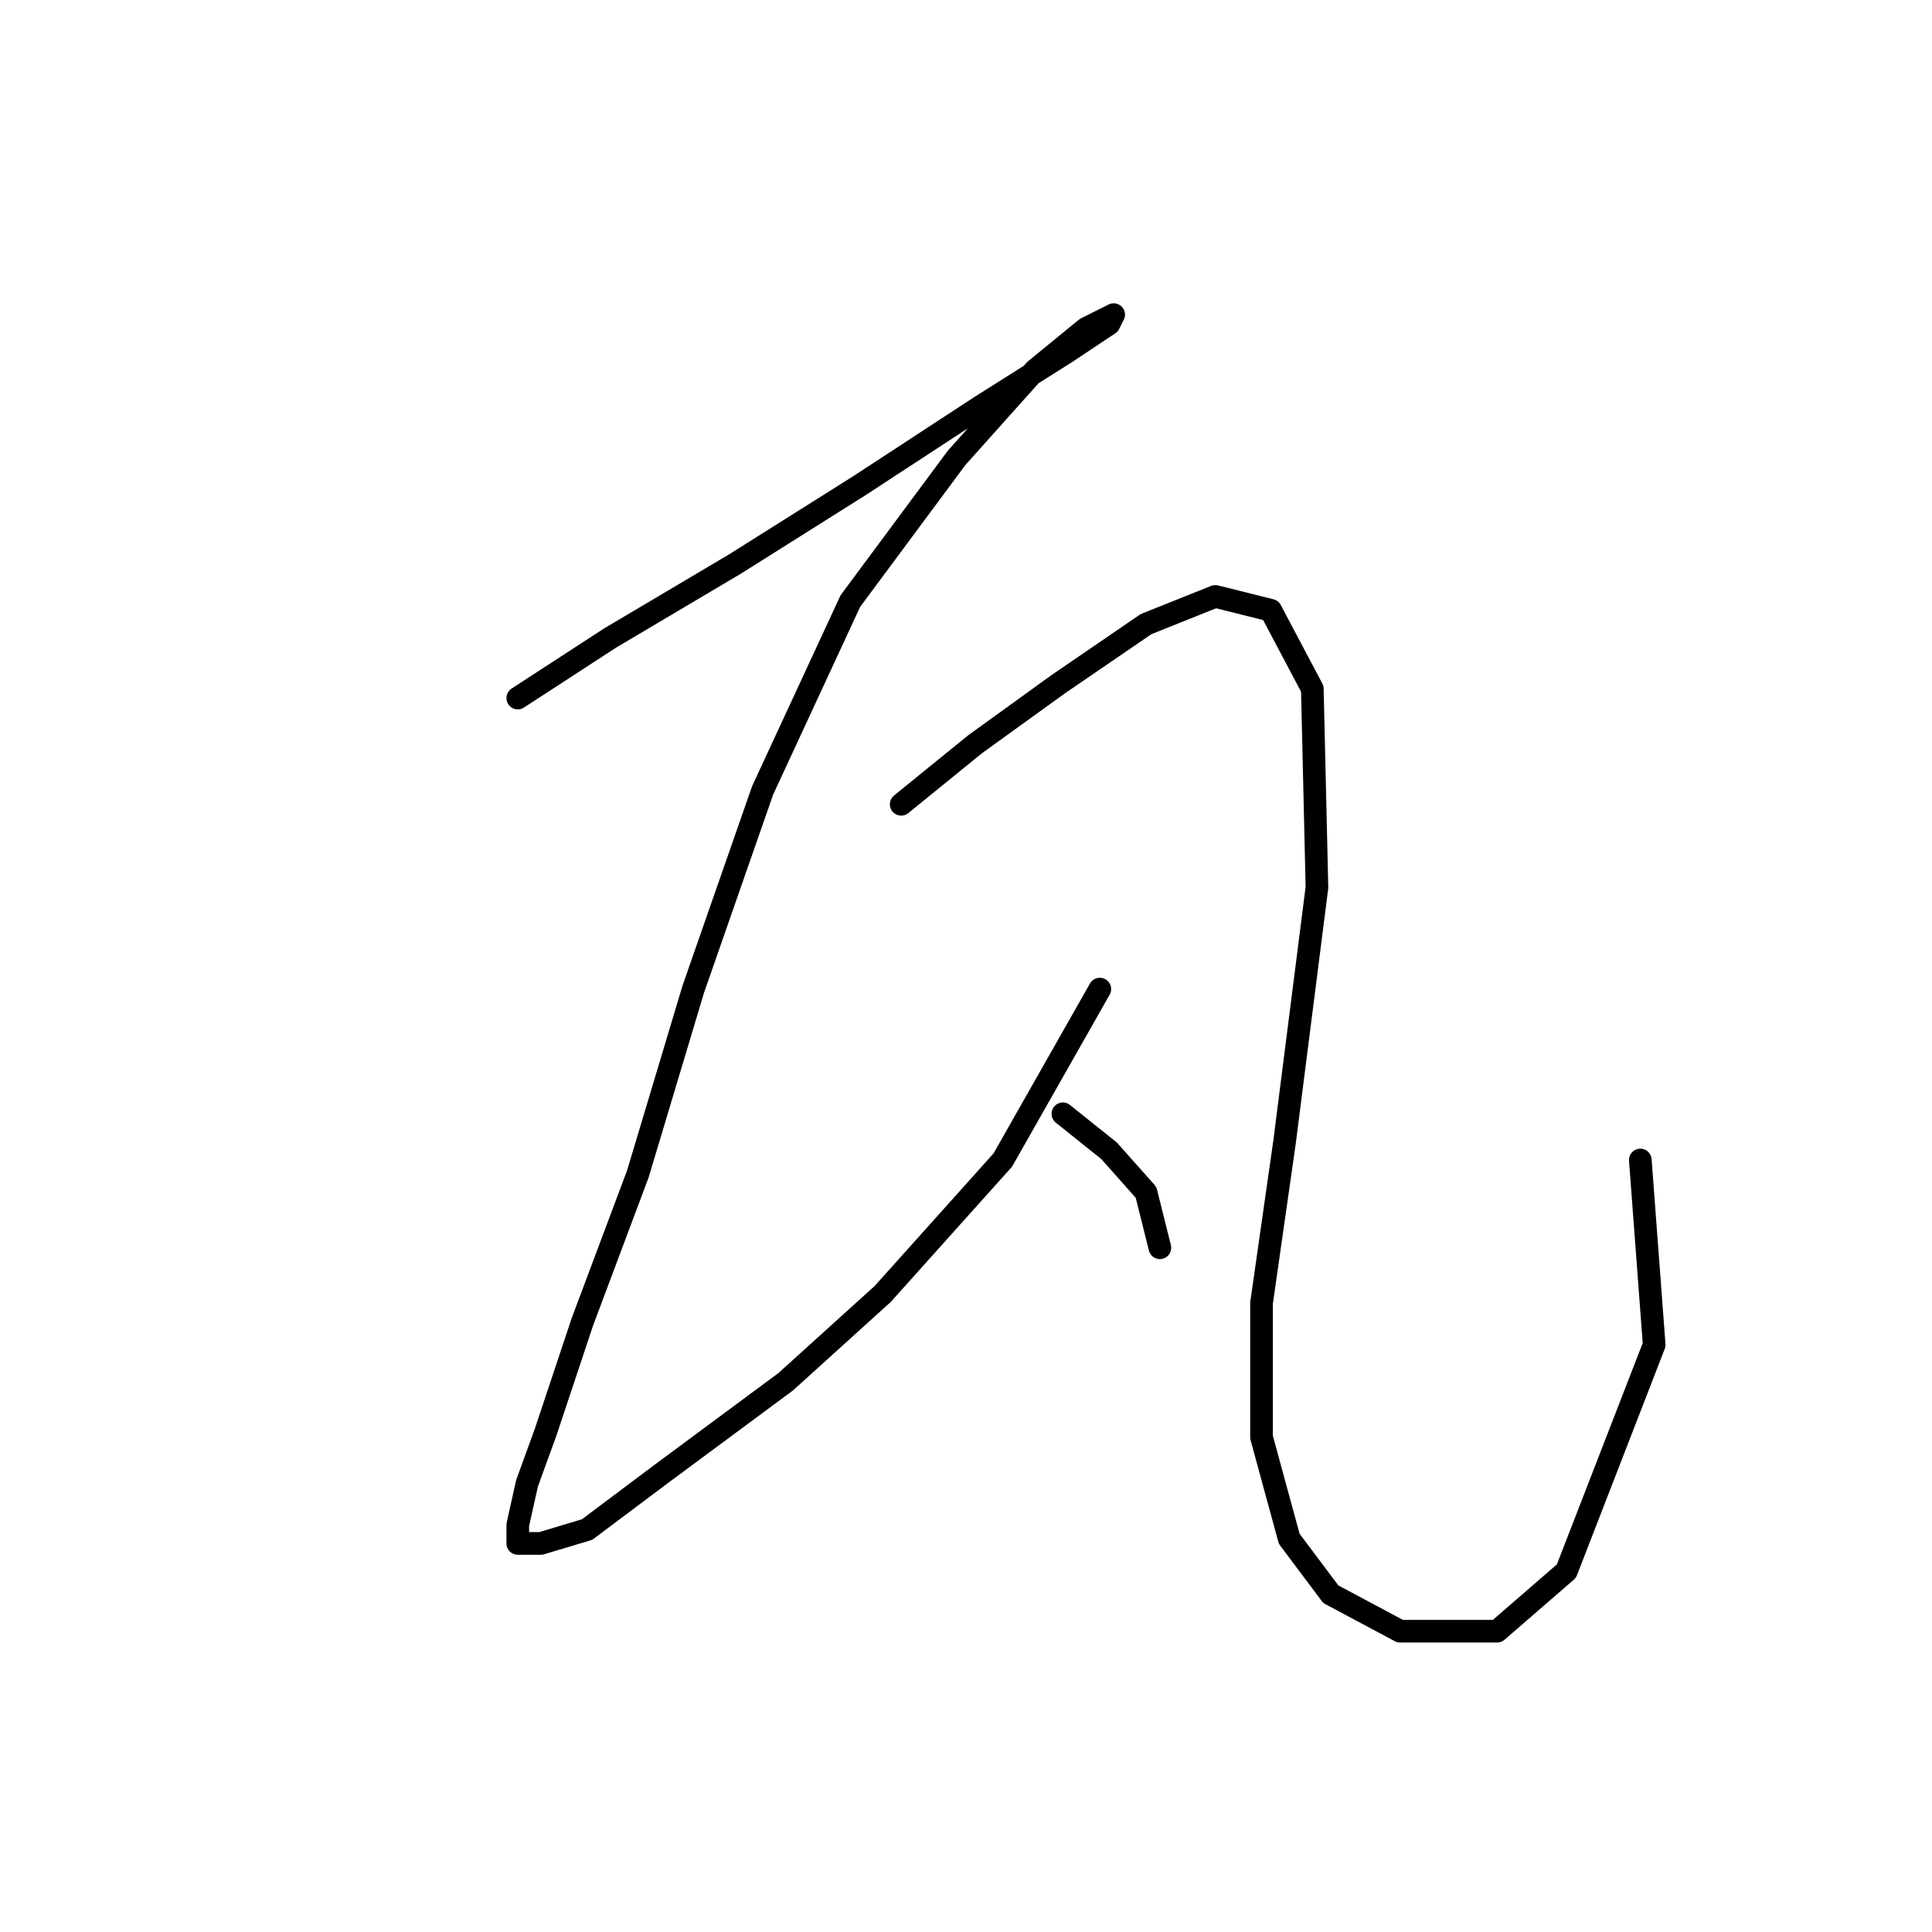 <?xml version="1.0" standalone="no"?>
    <svg width="256" height="256" xmlns="http://www.w3.org/2000/svg" version="1.1">
    <polyline stroke="black" stroke-width="3" stroke-linecap="round" fill="transparent" stroke-linejoin="round" points="68.607 92.495 80.849 84.537 97.376 74.744 113.903 64.338 129.818 53.932 141.448 46.586 146.957 42.914 147.57 41.689 143.897 43.526 137.164 49.035 126.758 60.665 112.679 79.64 101.049 104.737 91.867 131.058 84.522 155.543 77.177 175.13 72.28 189.821 69.831 196.554 68.607 202.063 68.607 204.512 71.668 204.512 77.789 202.675 87.582 195.33 104.11 183.088 116.964 171.457 132.879 153.706 145.733 131.058 145.733 131.058 " />
        <polyline stroke="black" stroke-width="3" stroke-linecap="round" fill="transparent" stroke-linejoin="round" points="119.412 106.573 129.206 98.616 140.224 90.658 151.854 82.701 161.036 79.028 168.381 80.865 173.89 91.271 174.503 117.591 170.218 151.258 167.157 172.682 167.157 190.433 170.83 203.899 176.339 211.245 185.521 216.142 198.375 216.142 207.557 208.184 219.187 178.191 217.35 153.706 217.35 153.706 " />
        <polyline stroke="black" stroke-width="3" stroke-linecap="round" fill="transparent" stroke-linejoin="round" points="140.836 147.585 146.957 152.482 151.854 157.991 153.691 165.336 153.691 165.336 " />
        </svg>